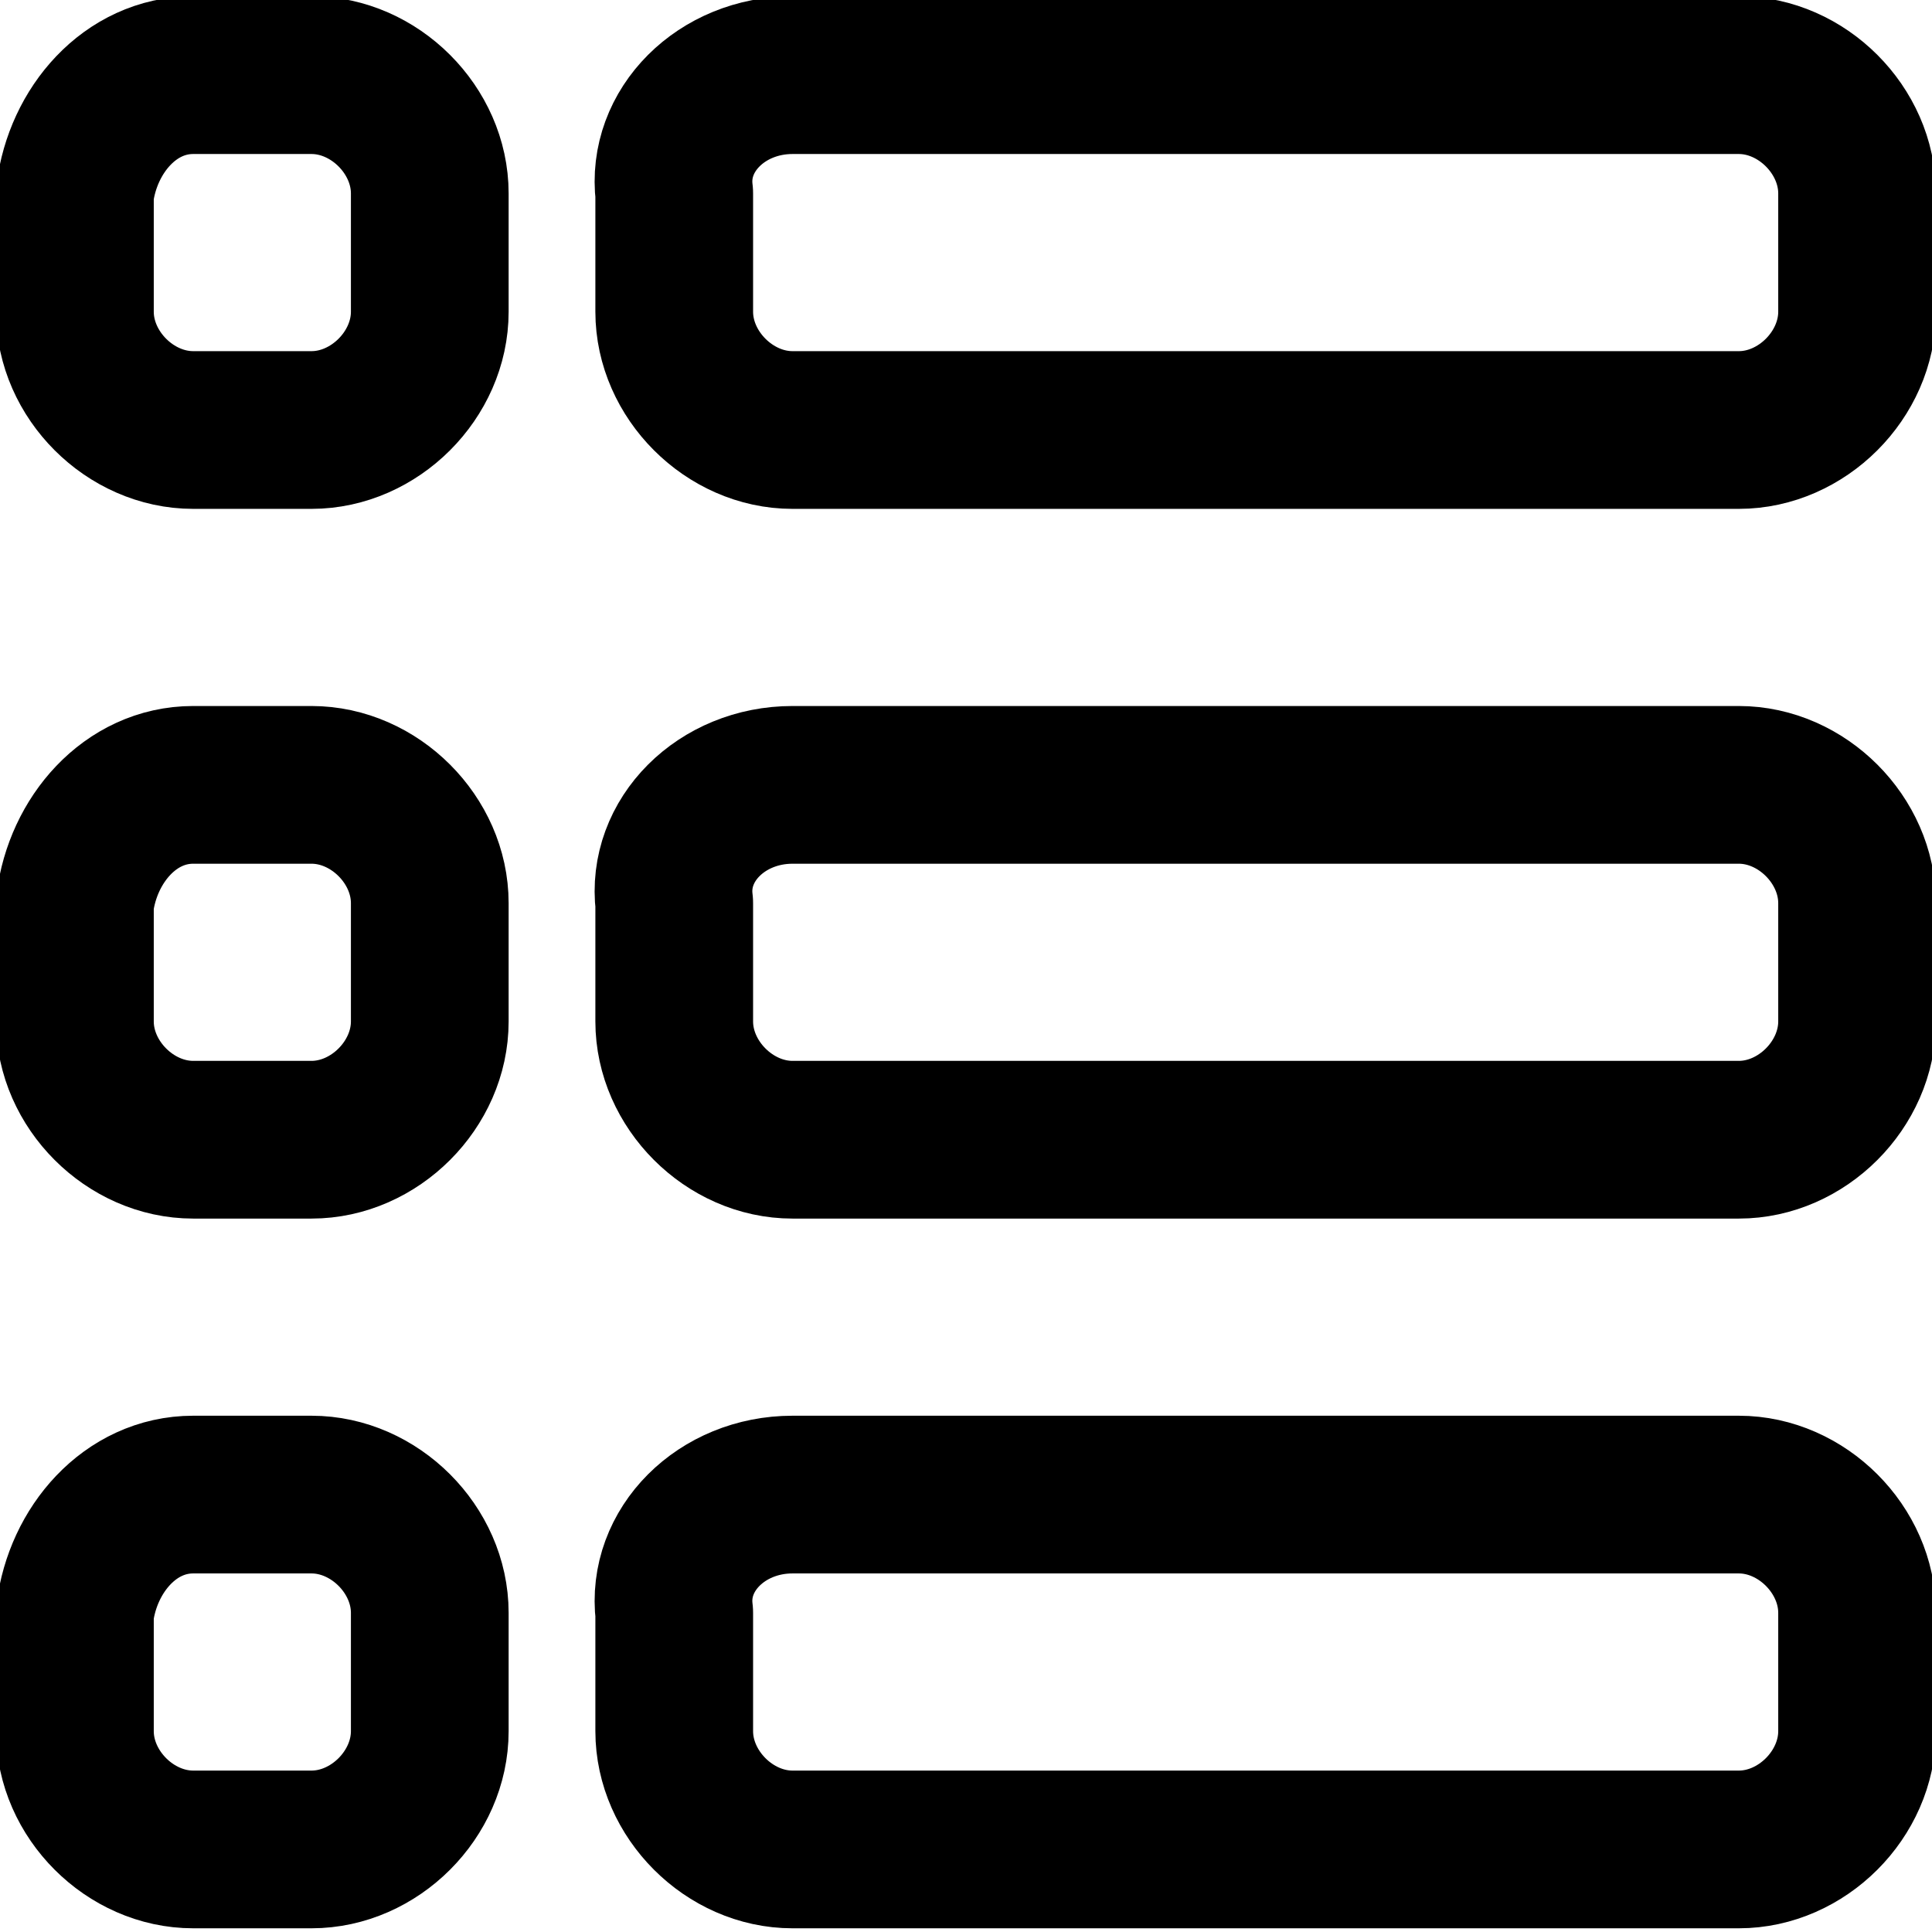 <svg version="1.1" xmlns="http://www.w3.org/2000/svg" x="0" y="0" viewBox="0 0 24.5 24.5" xml:space="preserve"><style>.list-st0{fill:none;stroke:currentColor;stroke-width:2;stroke-linecap:round;stroke-linejoin:round}</style><g transform="translate(.25 .253)"><path class="list-st0" d="M9.8.7h12c.8 0 1.5.7 1.5 1.5v1.5c0 .8-.7 1.5-1.5 1.5h-12c-.8 0-1.5-.7-1.5-1.5V2.2C8.2 1.4 8.9.7 9.8.7z"/><path class="list-st0" d="M9.8 9.7h12c.8 0 1.5.7 1.5 1.5v1.5c0 .8-.7 1.5-1.5 1.5h-12c-.8 0-1.5-.7-1.5-1.5v-1.5c-.1-.8.6-1.5 1.5-1.5z"/><path class="list-st0" d="M9.8 18.7h12c.8 0 1.5.7 1.5 1.5v1.5c0 .8-.7 1.5-1.5 1.5h-12c-.8 0-1.5-.7-1.5-1.5v-1.5c-.1-.8.6-1.5 1.5-1.5z"/><path class="list-st0" d="M2.2.7h1.5c.8 0 1.5.7 1.5 1.5v1.5c0 .8-.7 1.5-1.5 1.5H2.2C1.4 5.2.7 4.5.7 3.7V2.2C.8 1.4 1.4.7 2.2.7z"/><path class="list-st0" d="M2.2 9.7h1.5c.8 0 1.5.7 1.5 1.5v1.5c0 .8-.7 1.5-1.5 1.5H2.2c-.8 0-1.5-.7-1.5-1.5v-1.5c.1-.8.7-1.5 1.5-1.5z"/><path class="list-st0" d="M2.2 18.7h1.5c.8 0 1.5.7 1.5 1.5v1.5c0 .8-.7 1.5-1.5 1.5H2.2c-.8 0-1.5-.7-1.5-1.5v-1.5c.1-.8.7-1.5 1.5-1.5z"/></g></svg>
